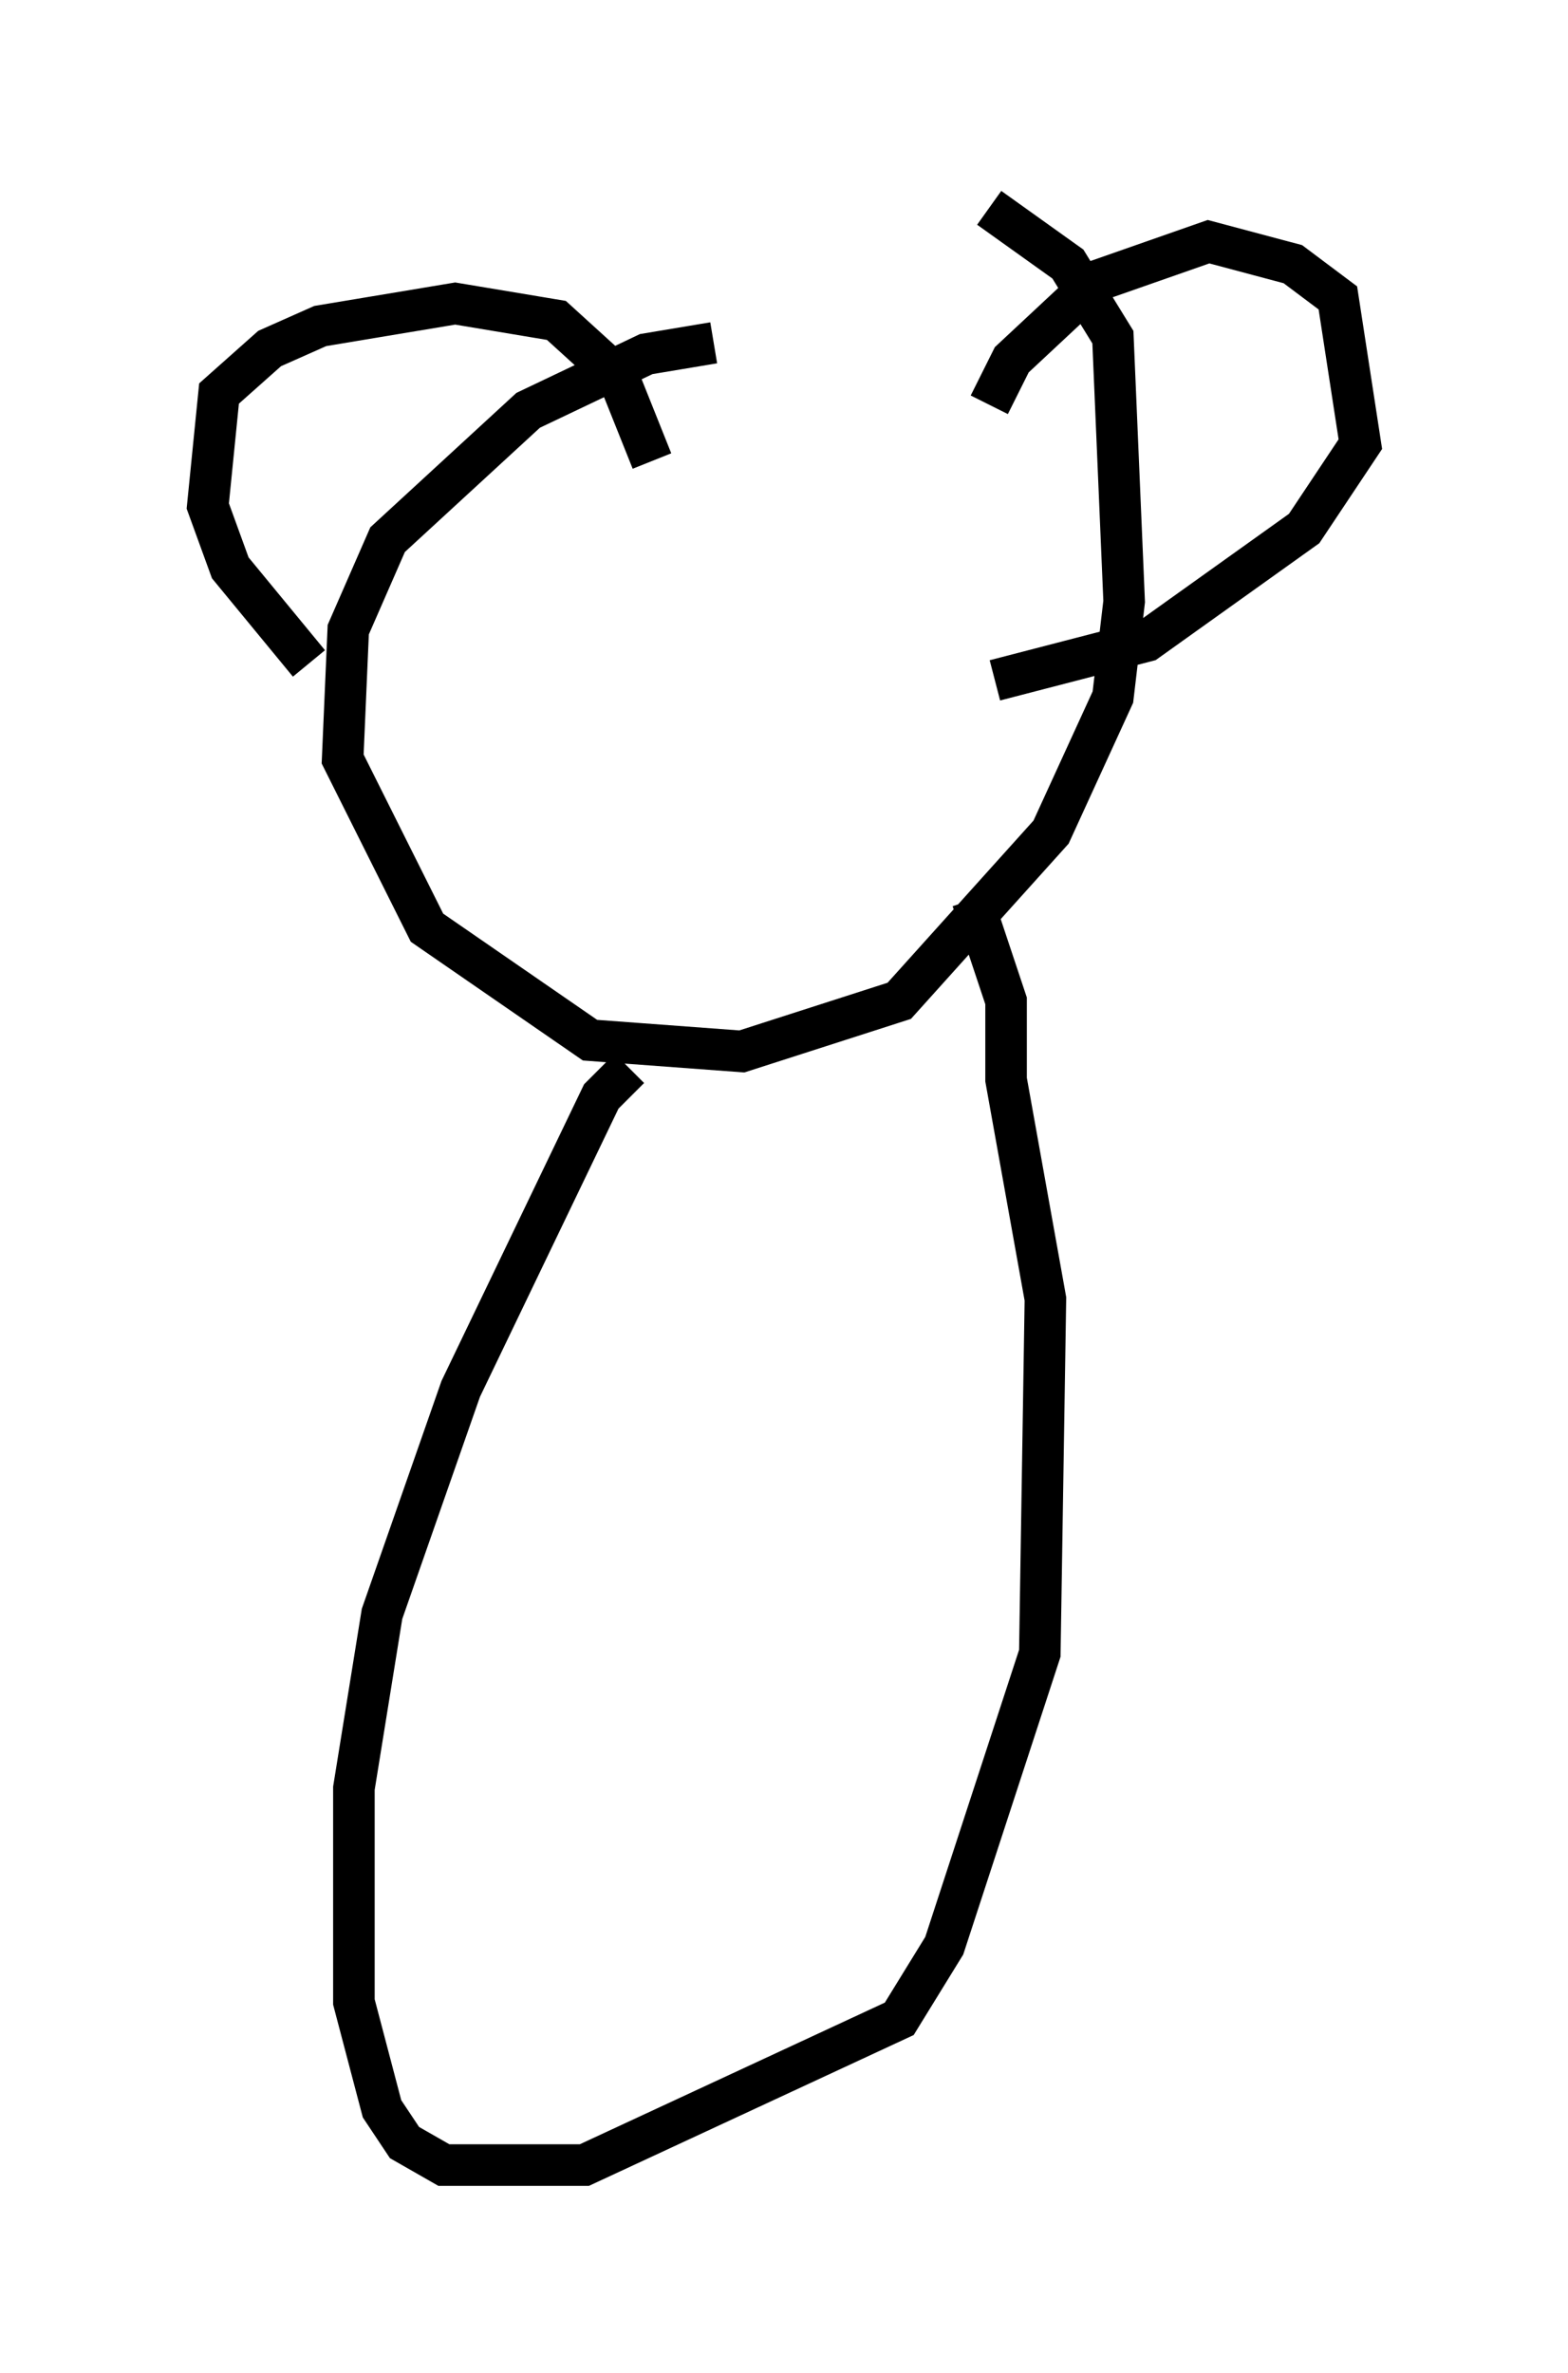 <?xml version="1.0" encoding="utf-8" ?>
<svg baseProfile="full" height="57.09" version="1.1" width="37.74" xmlns="http://www.w3.org/2000/svg" xmlns:ev="http://www.w3.org/2001/xml-events" xmlns:xlink="http://www.w3.org/1999/xlink"><defs /><rect fill="white" height="57.09" width="37.74" x="0" y="0" /><path d="M23.944, 7.977 m-6.766, 0.271 l-1.624, 0.271 -2.842, 1.353 l-3.383, 3.112 -0.947, 2.165 l-0.135, 3.112 2.03, 4.059 l3.924, 2.706 3.654, 0.271 l3.789, -1.218 3.654, -4.059 l1.488, -3.248 0.271, -2.3 l-0.271, -6.36 -1.083, -1.759 l-1.894, -1.353 m-8.66, 20.703 l-0.677, 0.677 -3.383, 7.036 l-1.894, 5.413 -0.677, 4.195 l0.0, 5.142 0.677, 2.571 l0.541, 0.812 0.947, 0.541 l3.383, 0.0 7.578, -3.518 l1.083, -1.759 2.3, -7.036 l0.135, -8.525 -0.947, -5.277 l0.0, -1.894 -0.812, -2.436 m-15.967, -5.683 l-1.894, -2.3 -0.541, -1.488 l0.271, -2.706 1.218, -1.083 l1.218, -0.541 3.248, -0.541 l2.436, 0.406 1.488, 1.353 l0.812, 2.03 m8.119, -1.353 l0.541, -1.083 2.03, -1.894 l2.706, -0.947 2.03, 0.541 l1.083, 0.812 0.541, 3.518 l-1.353, 2.03 -3.789, 2.706 l-3.654, 0.947 " fill="none" stroke="black" stroke-width="1" /></svg>